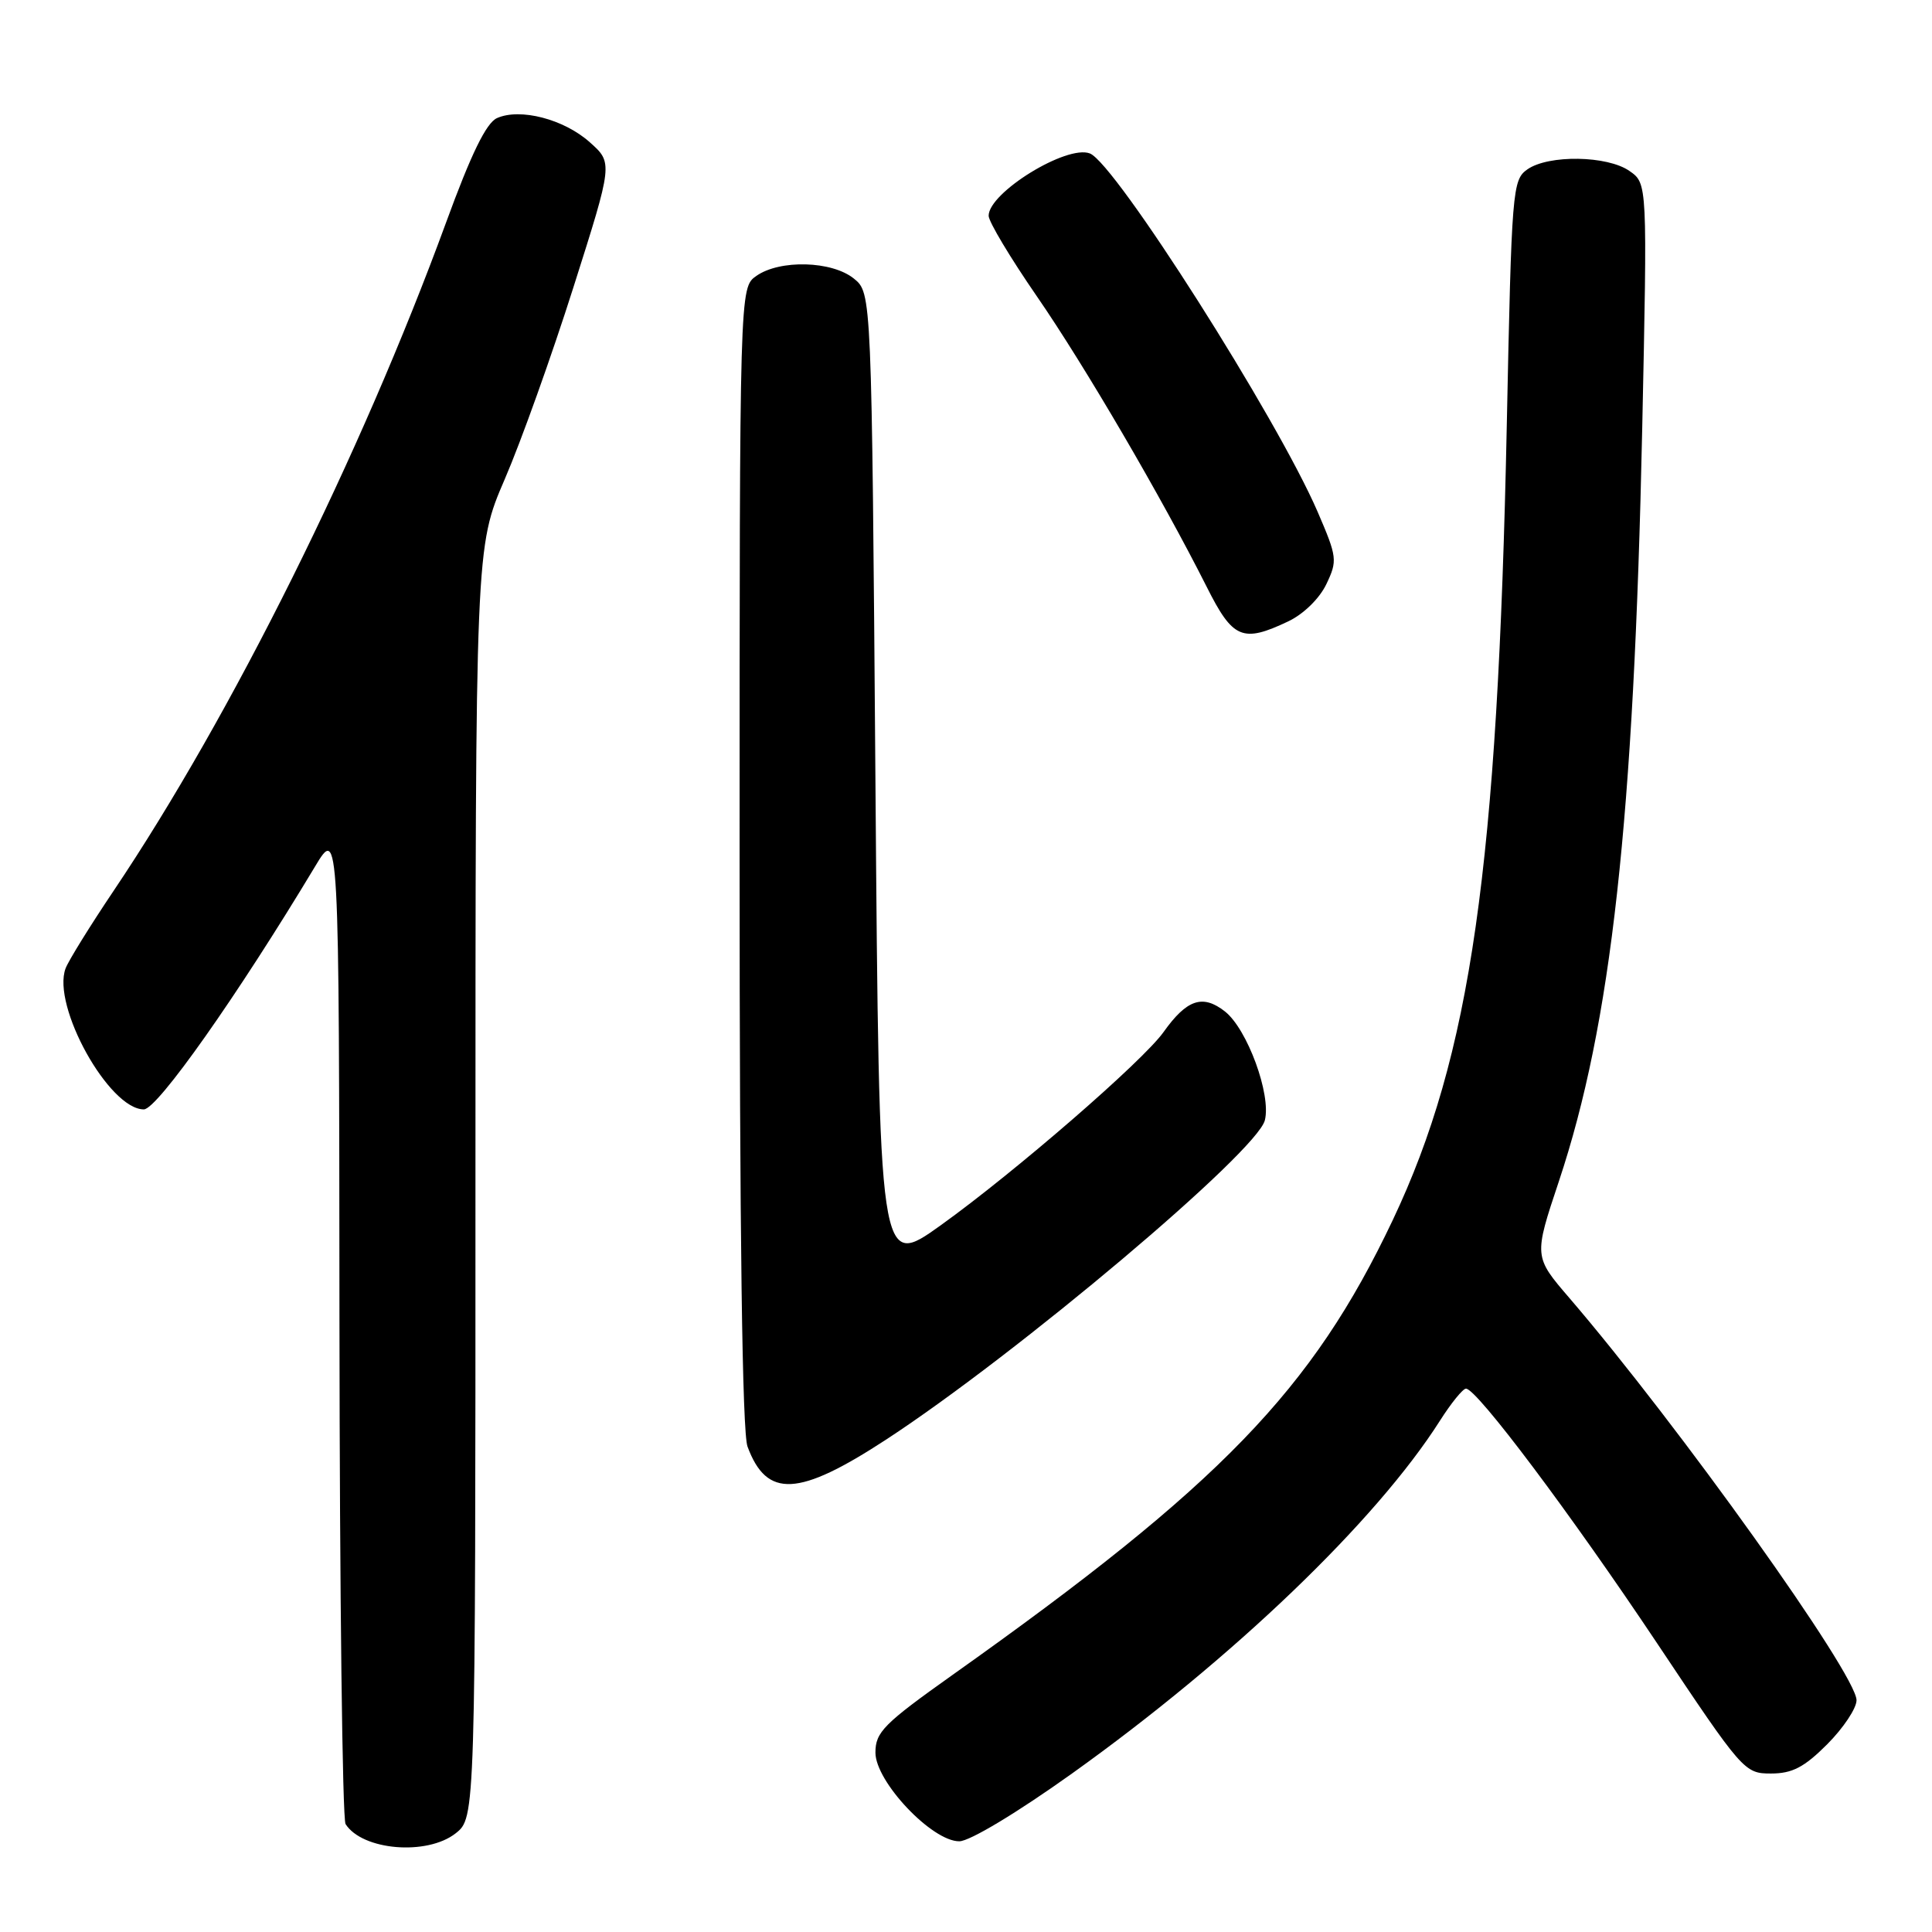 <?xml version="1.0" encoding="UTF-8" standalone="no"?>
<!DOCTYPE svg PUBLIC "-//W3C//DTD SVG 1.1//EN" "http://www.w3.org/Graphics/SVG/1.1/DTD/svg11.dtd" >
<svg xmlns="http://www.w3.org/2000/svg" xmlns:xlink="http://www.w3.org/1999/xlink" version="1.1" viewBox="0 0 256 256">
 <g >
 <path fill="currentColor"
d=" M 60.37 242.93 C 63.00 240.85 63.00 240.85 63.00 156.68 C 63.00 72.50 63.00 72.50 66.88 63.50 C 69.02 58.55 73.12 47.09 75.99 38.04 C 81.22 21.58 81.22 21.58 78.15 18.85 C 74.73 15.79 68.92 14.28 65.85 15.65 C 64.43 16.29 62.43 20.38 59.09 29.53 C 47.82 60.31 30.68 94.79 15.08 118.00 C 11.94 122.67 9.06 127.32 8.69 128.32 C 6.83 133.28 14.45 147.00 19.06 147.00 C 20.84 147.00 31.48 131.90 41.72 114.86 C 44.93 109.50 44.93 109.50 44.98 175.00 C 45.01 211.03 45.37 241.04 45.79 241.70 C 48.01 245.19 56.57 245.91 60.37 242.93 Z  M 142.06 234.99 C 163.34 219.78 182.34 201.56 190.80 188.25 C 192.28 185.92 193.84 184.00 194.25 184.00 C 195.68 184.00 208.14 200.61 219.58 217.75 C 230.90 234.72 231.15 235.00 234.66 235.00 C 237.48 235.00 239.06 234.18 242.12 231.12 C 244.25 228.98 246.00 226.36 246.00 225.29 C 246.00 221.87 222.42 188.85 207.96 172.00 C 203.23 166.50 203.23 166.50 206.57 156.50 C 213.50 135.68 216.50 108.65 217.60 56.91 C 218.29 24.31 218.29 24.31 215.92 22.66 C 212.99 20.60 205.19 20.48 202.39 22.44 C 200.40 23.83 200.30 25.09 199.66 56.19 C 198.45 114.99 194.90 139.82 184.55 161.66 C 173.88 184.18 161.74 196.73 126.25 221.91 C 117.10 228.41 116.00 229.51 116.00 232.23 C 116.00 236.08 123.50 244.01 127.12 243.98 C 128.50 243.97 134.78 240.19 142.06 234.99 Z  M 117.45 190.73 C 134.81 179.38 166.56 152.62 167.60 148.44 C 168.46 145.04 165.27 136.36 162.32 134.03 C 159.36 131.71 157.27 132.41 154.17 136.76 C 151.44 140.60 134.46 155.32 124.66 162.35 C 116.50 168.19 116.50 168.19 116.00 103.51 C 115.50 38.82 115.50 38.82 113.14 36.91 C 110.23 34.56 103.34 34.37 100.22 36.56 C 98.00 38.11 98.00 38.11 98.00 113.49 C 98.00 163.45 98.35 189.82 99.05 191.68 C 101.60 198.56 105.80 198.34 117.45 190.73 Z  M 170.69 82.34 C 172.72 81.38 174.84 79.31 175.75 77.40 C 177.24 74.28 177.18 73.82 174.59 67.81 C 169.19 55.33 147.77 21.62 144.41 20.33 C 141.34 19.15 131.00 25.52 131.00 28.59 C 131.00 29.37 133.87 34.16 137.38 39.25 C 143.74 48.47 153.92 65.90 159.89 77.75 C 163.36 84.67 164.64 85.21 170.69 82.34 Z "/>
</g>
</svg>